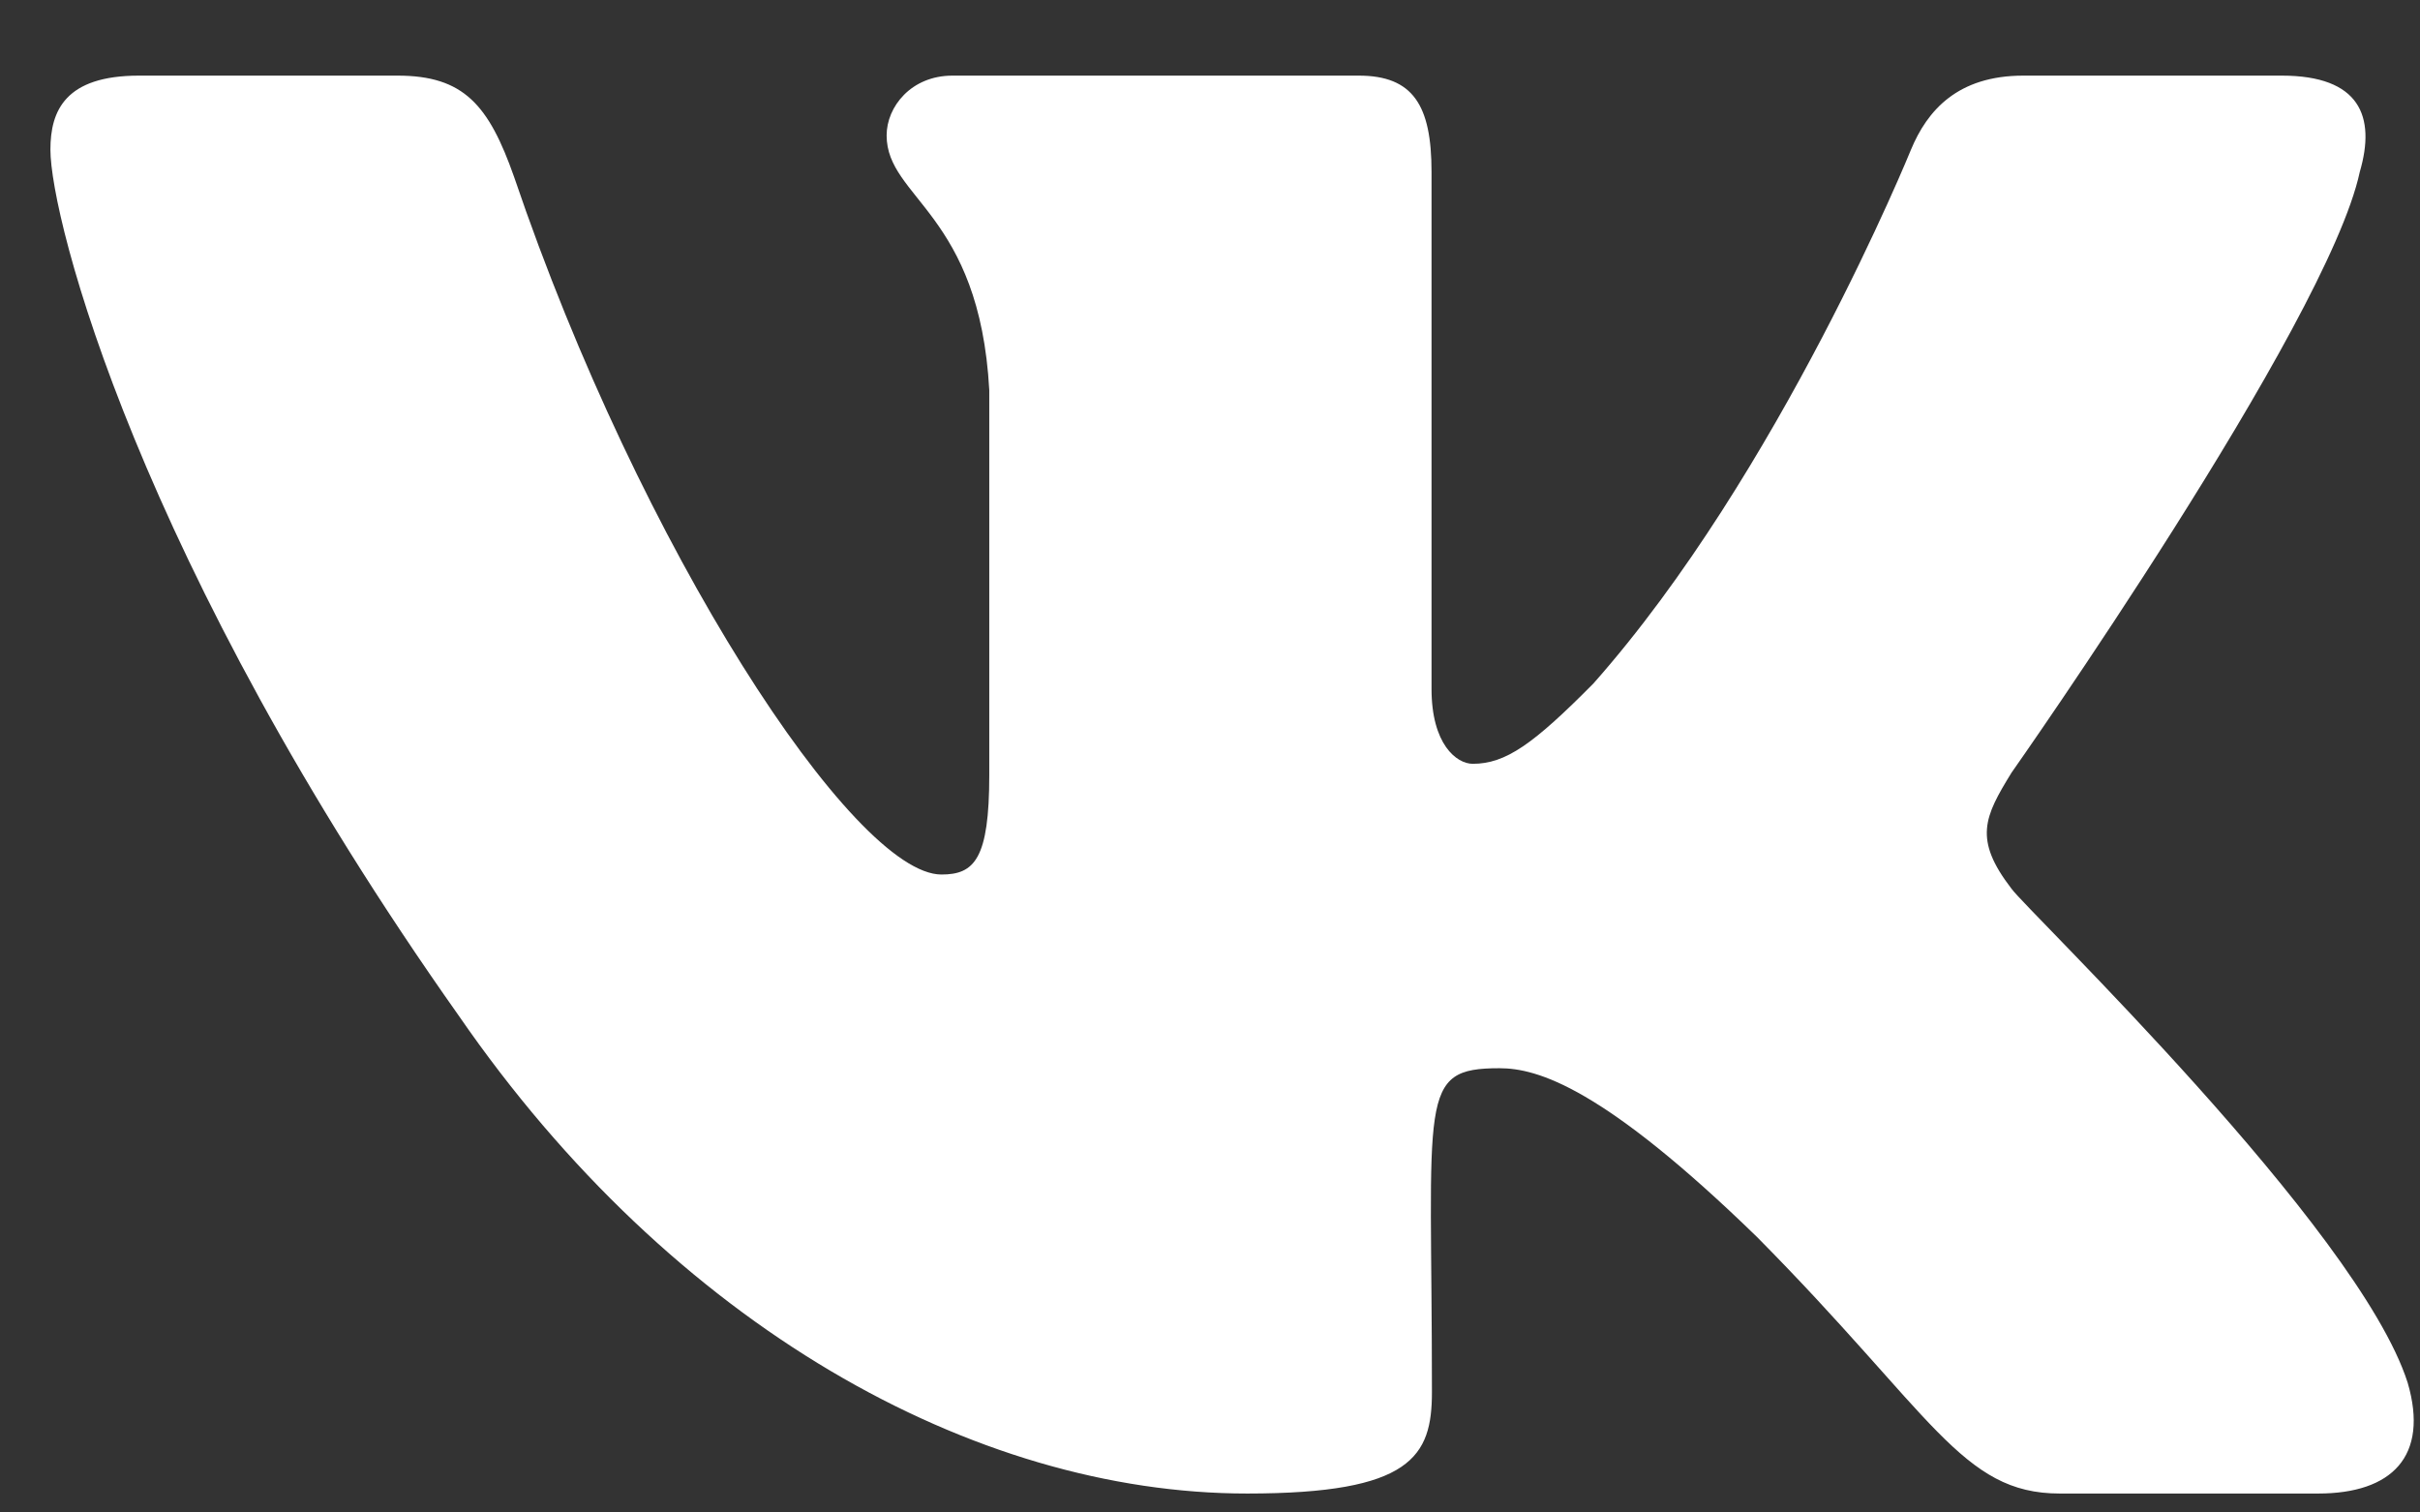 <svg width="24" height="15" viewBox="0 0 24 15" fill="none" xmlns="http://www.w3.org/2000/svg">
<rect x="0" y="0" width="24" height="15" fill="#333333" stroke="none"/>
<path d="M23.403 1.704C23.564 1.154 23.403 0.75 22.629 0.75H20.066C19.413 0.75 19.113 1.097 18.952 1.484C18.952 1.484 17.647 4.696 15.802 6.779C15.206 7.381 14.932 7.575 14.606 7.575C14.445 7.575 14.197 7.381 14.197 6.832V1.704C14.197 1.044 14.014 0.75 13.475 0.75H9.446C9.037 0.75 8.793 1.058 8.793 1.343C8.793 1.967 9.715 2.112 9.811 3.87V7.685C9.811 8.52 9.663 8.673 9.337 8.673C8.467 8.673 6.352 5.448 5.099 1.756C4.847 1.04 4.599 0.75 3.942 0.75H1.379C0.648 0.75 0.5 1.097 0.5 1.484C0.5 2.169 1.37 5.575 4.551 10.075C6.67 13.147 9.654 14.812 12.369 14.812C14.001 14.812 14.201 14.443 14.201 13.806C14.201 10.871 14.053 10.594 14.871 10.594C15.25 10.594 15.902 10.787 17.425 12.268C19.166 14.026 19.453 14.812 20.427 14.812H22.99C23.721 14.812 24.091 14.443 23.878 13.714C23.39 12.18 20.097 9.025 19.949 8.814C19.57 8.322 19.679 8.102 19.949 7.663C19.953 7.658 23.081 3.211 23.403 1.704Z" fill="white"/>
</svg>

